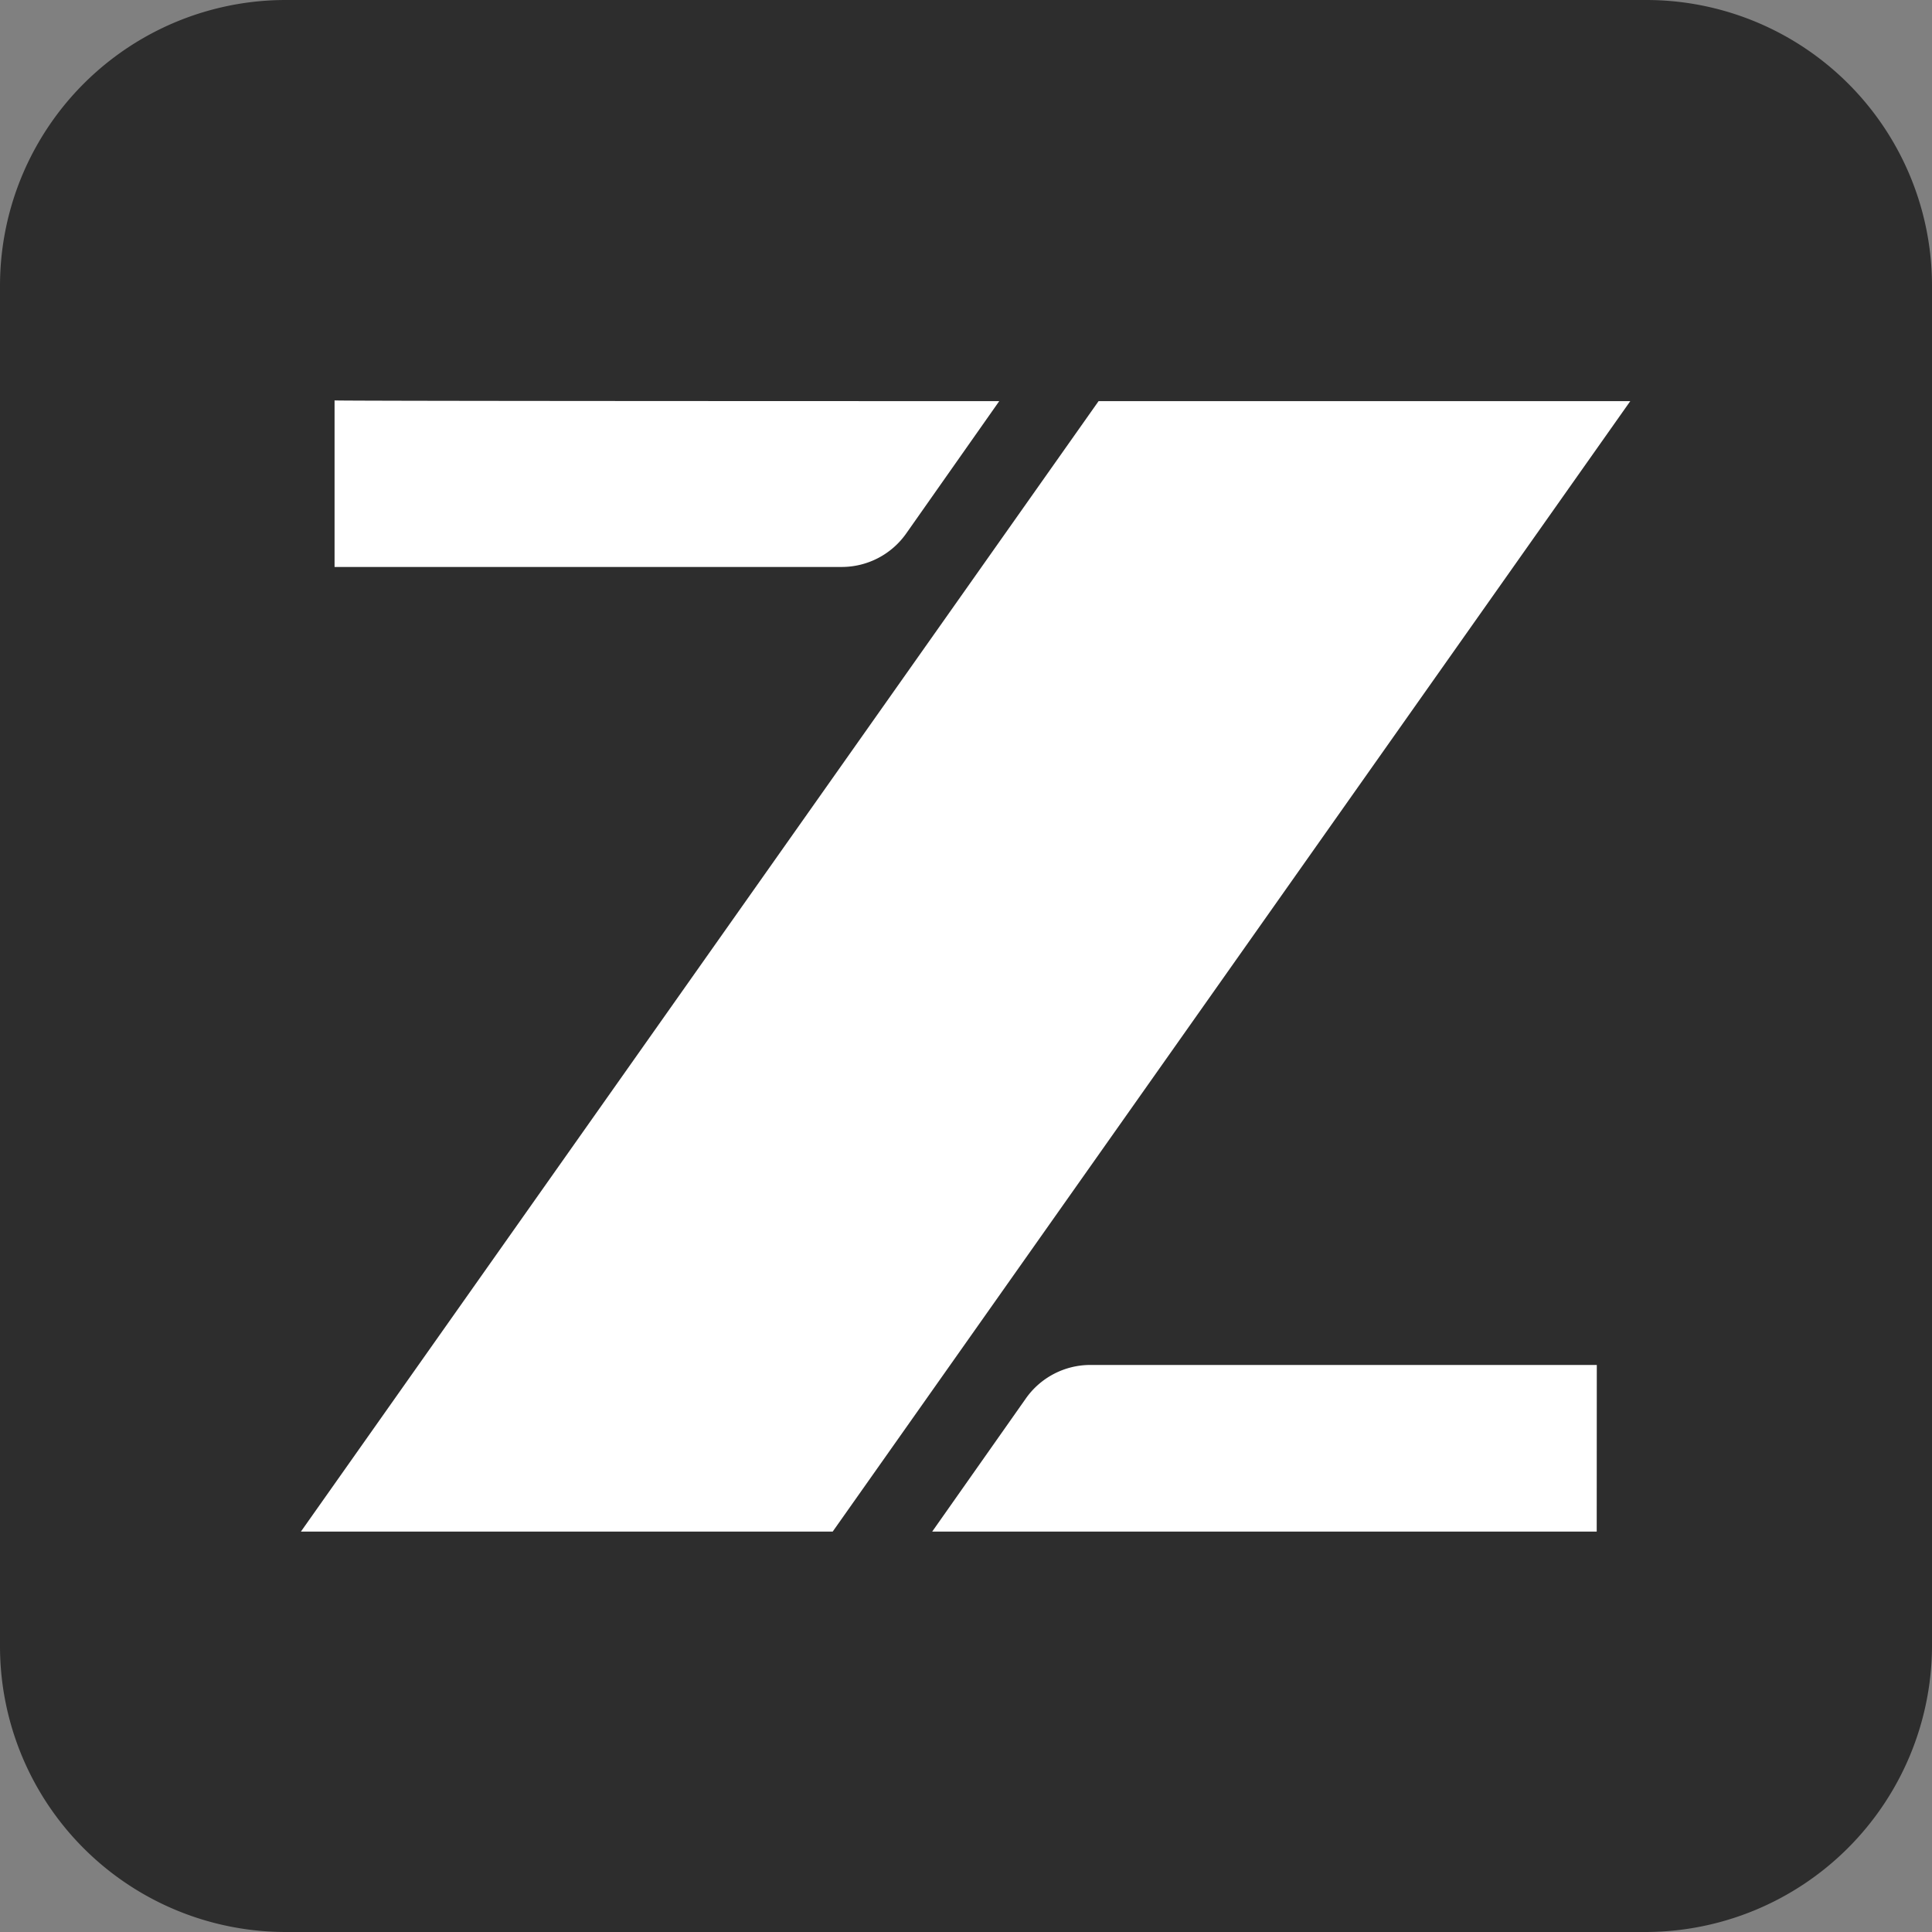 <svg xmlns="http://www.w3.org/2000/svg" fill="none" viewBox="0 0 24 24"><rect x="0" y="0" width="24" height="24" fill="#808080" stroke="none"/><g clip-path="url(#a)"><path fill="#2D2D2D" d="M20.44 24H3.551A3.55 3.55 0 0 1 0 20.447V3.553A3.55 3.55 0 0 1 3.552 0h16.896A3.55 3.55 0 0 1 24 3.553v16.903A3.563 3.563 0 0 1 20.44 24"/><path fill="#fff" d="M10.344 19.026H3.738l9.909-14.043h6.605zm9.491 0H11.58l1.163-1.653a.98.98 0 0 1 .798-.417h6.295zM12.413 4.983l-1.155 1.643a.98.98 0 0 1-.798.417H4.156V4.974c.044.009 8.188.009 8.257.009"/></g><defs><clipPath id="a"><path fill="#fff" d="M0 0h24v24H0z"/></clipPath></defs></svg>